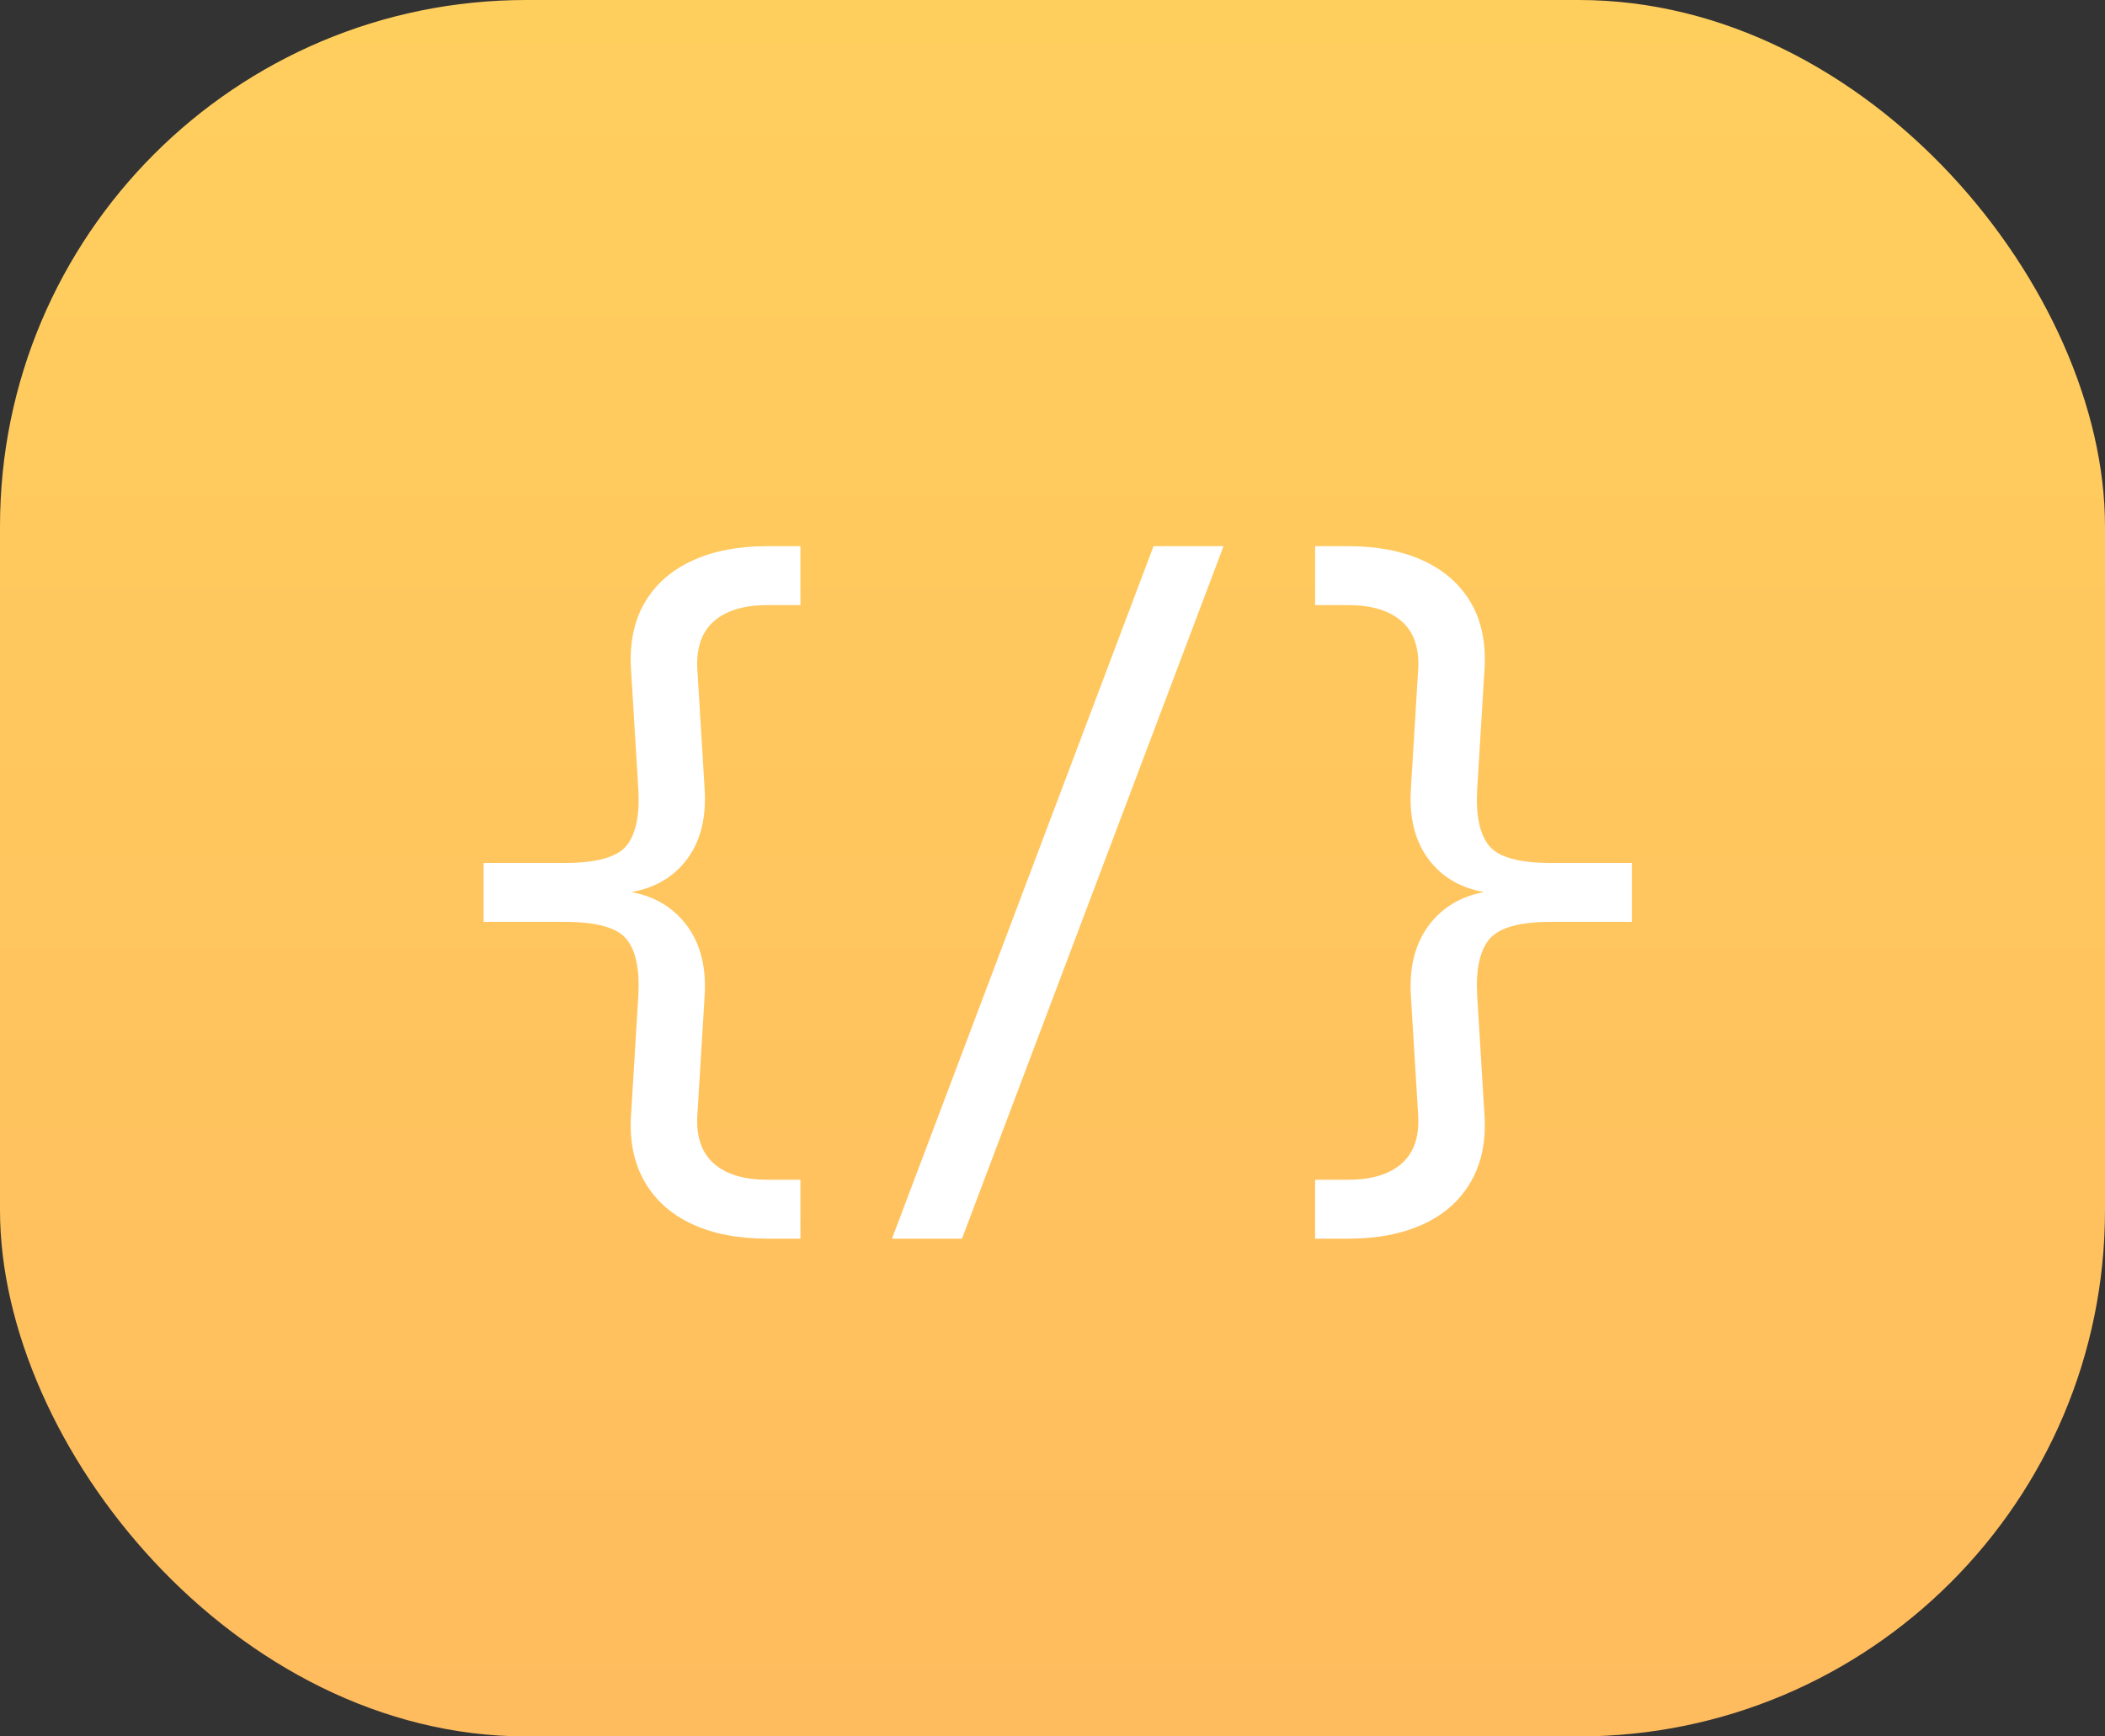 <svg width="40" height="33" viewBox="0 0 40 33" fill="none" xmlns="http://www.w3.org/2000/svg">
<rect x="0" y="0" width="40" height="33" fill="#333333" stroke="none"/>
<g id="brackets_yellow">
<rect id="Rectangle" width="40" height="33" rx="10" fill="url(#paint0_linear_0_1130)"/>
<g id="{/}">
<path id="Path" d="M14.58 23.54C14.029 23.54 13.556 23.449 13.159 23.267C12.762 23.085 12.461 22.819 12.256 22.469C12.051 22.119 11.962 21.701 11.99 21.216L12.13 18.92C12.158 18.425 12.083 18.068 11.906 17.849C11.729 17.63 11.337 17.52 10.73 17.52H9.19V16.4H10.73C11.337 16.4 11.729 16.29 11.906 16.071C12.083 15.851 12.158 15.495 12.13 15L11.99 12.704C11.962 12.209 12.051 11.789 12.256 11.444C12.461 11.098 12.762 10.835 13.159 10.653C13.556 10.471 14.029 10.38 14.58 10.38H15.21V11.5H14.58C14.141 11.5 13.805 11.6 13.572 11.801C13.339 12.002 13.231 12.303 13.25 12.704L13.39 15C13.427 15.607 13.283 16.09 12.956 16.449C12.629 16.808 12.167 16.988 11.57 16.988V16.918C12.158 16.918 12.618 17.1 12.949 17.464C13.28 17.828 13.427 18.313 13.39 18.92L13.25 21.216C13.231 21.617 13.339 21.918 13.572 22.119C13.805 22.32 14.141 22.42 14.58 22.42H15.21V23.54H14.58Z" fill="white"/>
<path id="Path_2" d="M16.95 23.54L21.92 10.38H23.25L18.28 23.54H16.95Z" fill="white"/>
<path id="Path_3" d="M24.99 23.54V22.42H25.62C26.059 22.42 26.395 22.32 26.628 22.119C26.861 21.918 26.969 21.617 26.95 21.216L26.81 18.92C26.773 18.313 26.92 17.828 27.251 17.464C27.582 17.1 28.042 16.918 28.63 16.918V16.988C28.033 16.988 27.571 16.808 27.244 16.449C26.917 16.09 26.773 15.607 26.81 15L26.95 12.704C26.969 12.303 26.861 12.002 26.628 11.801C26.395 11.6 26.059 11.5 25.62 11.5H24.99V10.38H25.62C26.171 10.38 26.644 10.471 27.041 10.653C27.438 10.835 27.739 11.098 27.944 11.444C28.149 11.789 28.238 12.209 28.21 12.704L28.07 15C28.042 15.495 28.117 15.851 28.294 16.071C28.471 16.29 28.863 16.4 29.47 16.4H31.01V17.52H29.47C28.873 17.52 28.483 17.63 28.301 17.849C28.119 18.068 28.042 18.425 28.07 18.92L28.21 21.216C28.238 21.701 28.149 22.119 27.944 22.469C27.739 22.819 27.438 23.085 27.041 23.267C26.644 23.449 26.171 23.54 25.62 23.54H24.99Z" fill="white"/>
</g>
</g>
<defs>
<linearGradient id="paint0_linear_0_1130" x1="-7.045" y1="0" x2="-7.045" y2="44.624" gradientUnits="userSpaceOnUse">
<stop stop-color="#FFCF5E"/>
<stop offset="1" stop-color="#FFB55E"/>
</linearGradient>
</defs>
</svg>
